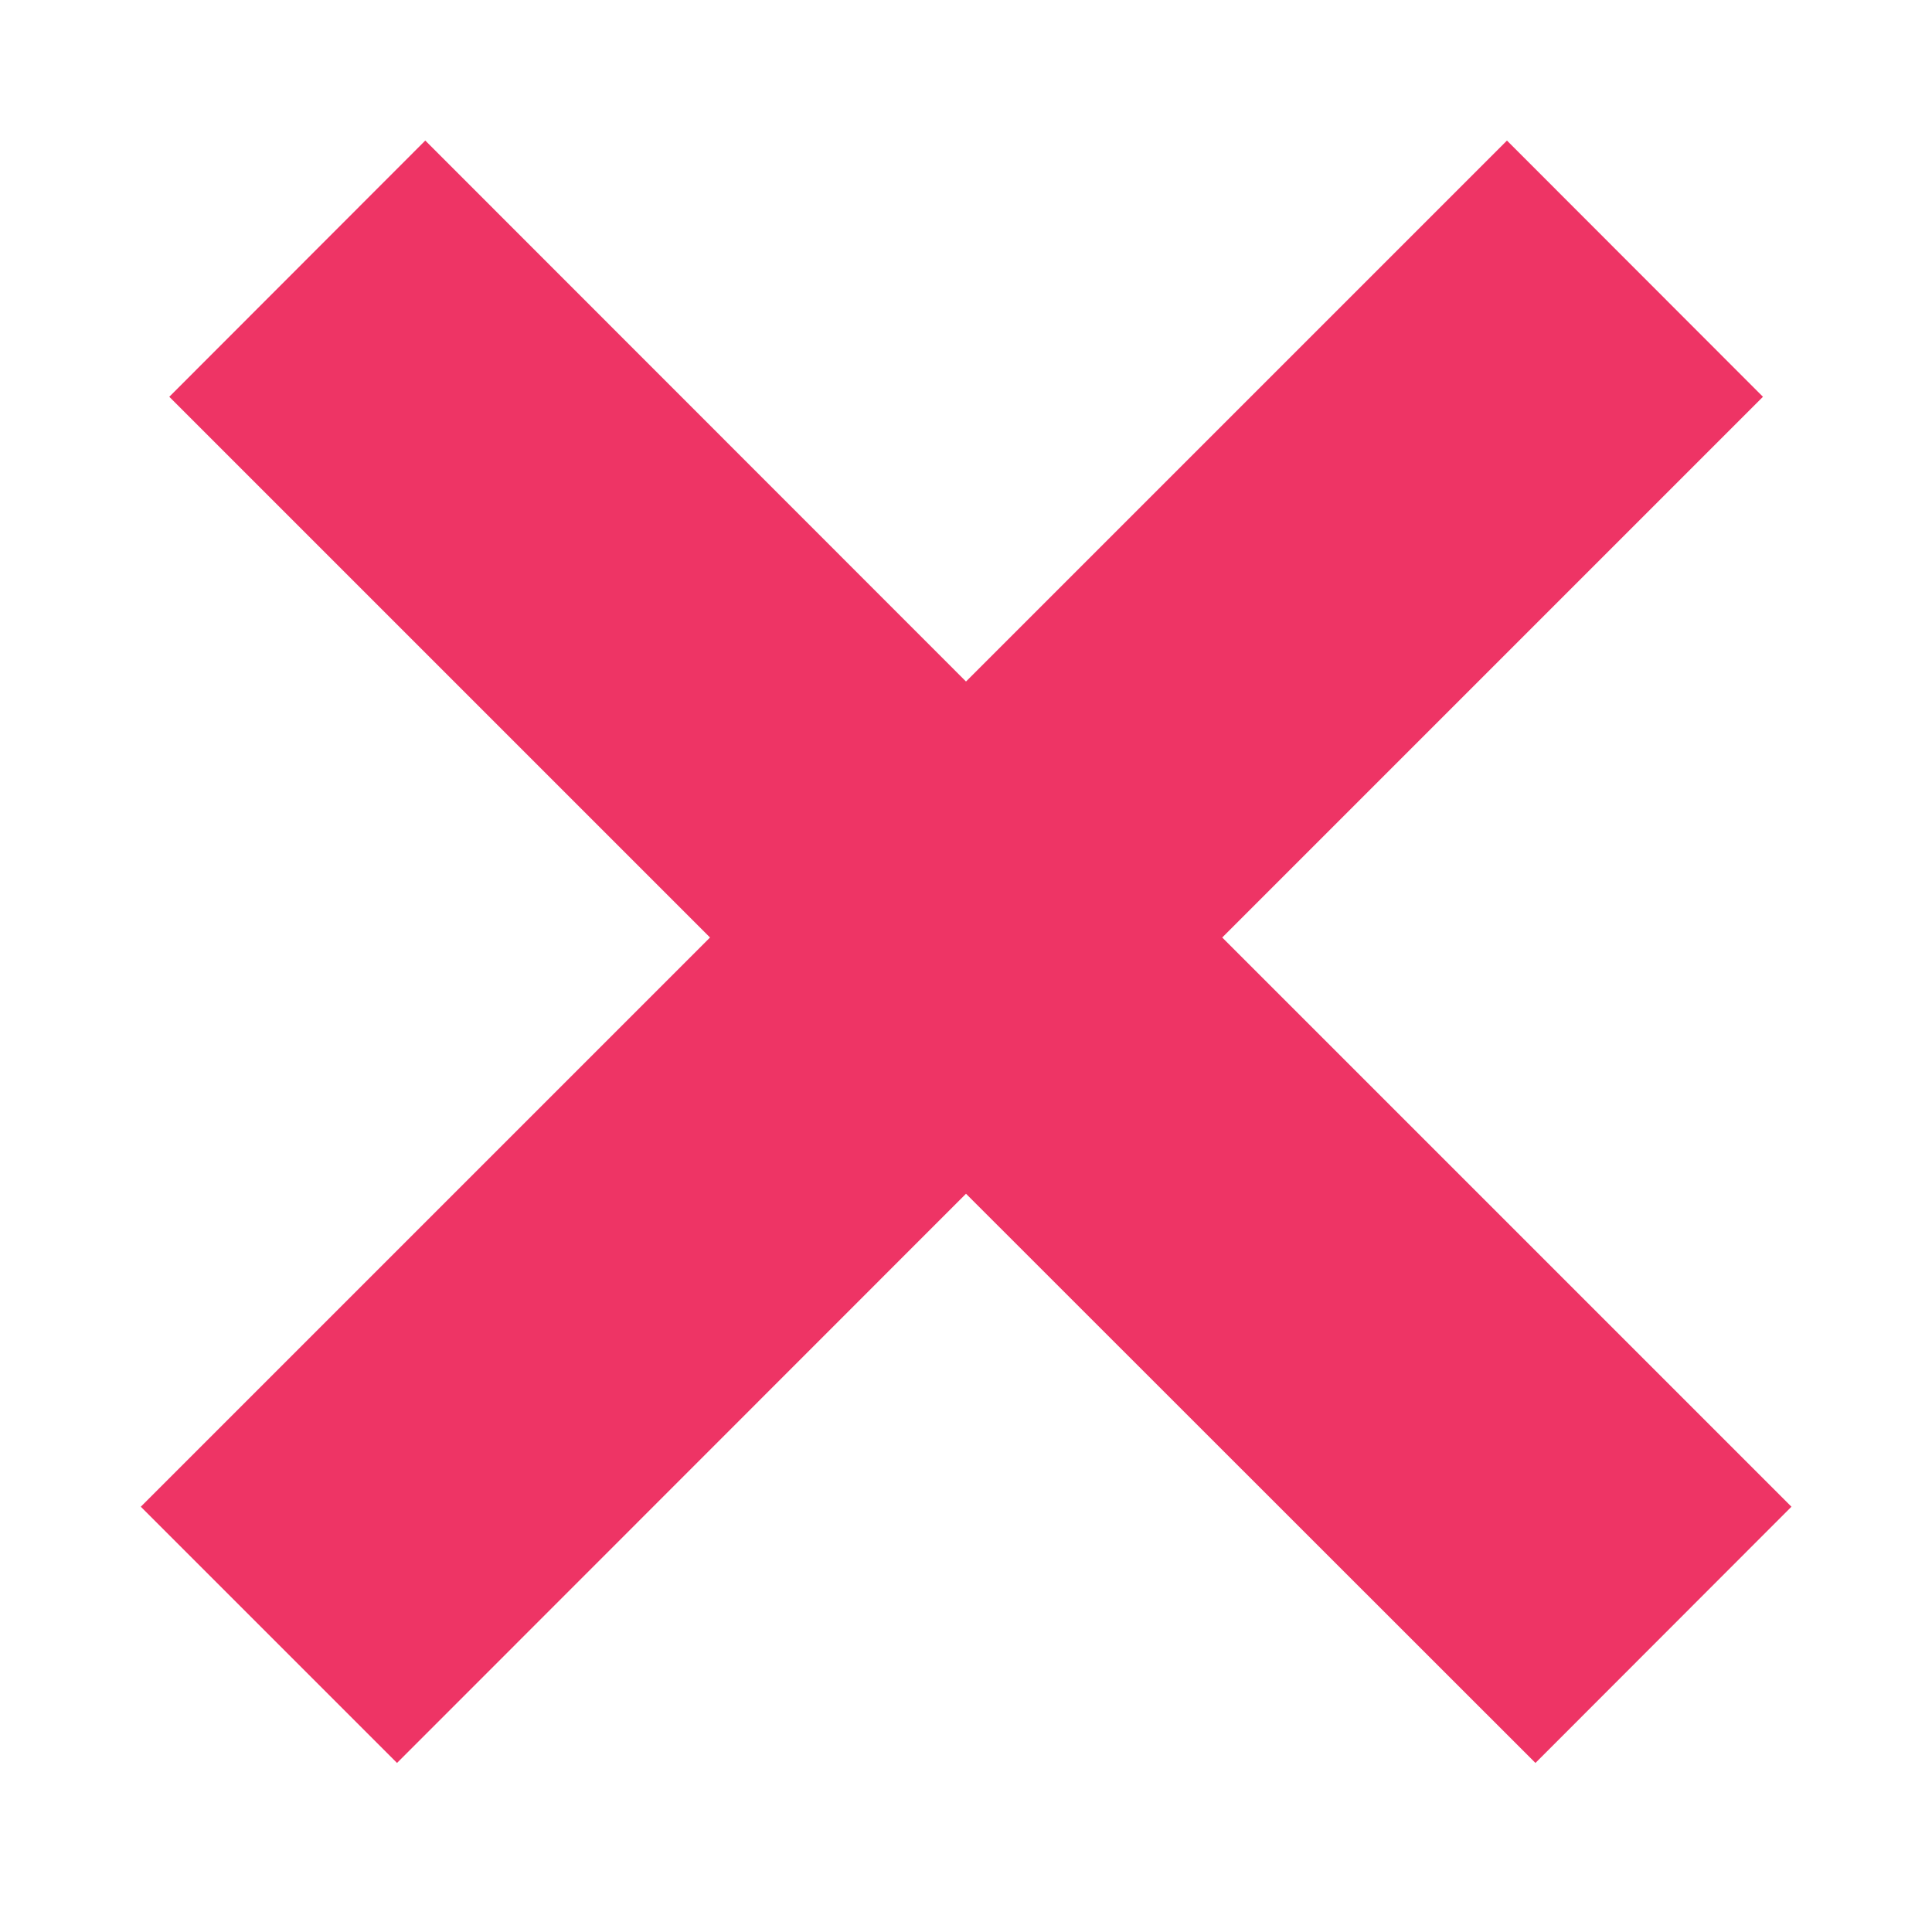 <svg width="8" height="8" viewBox="0 0 8 8" fill="none" xmlns="http://www.w3.org/2000/svg">
  <path fill-rule="evenodd" clip-rule="evenodd"
    d="M4 4.943L6.358 7.3L7.418 6.239L5.061 3.882L7.3 1.643L6.24 0.582L4 2.822L1.761 0.582L0.701 1.643L2.94 3.882L0.583 6.239L1.644 7.3L4 4.943Z"
    fill="#ee3465" />
</svg>